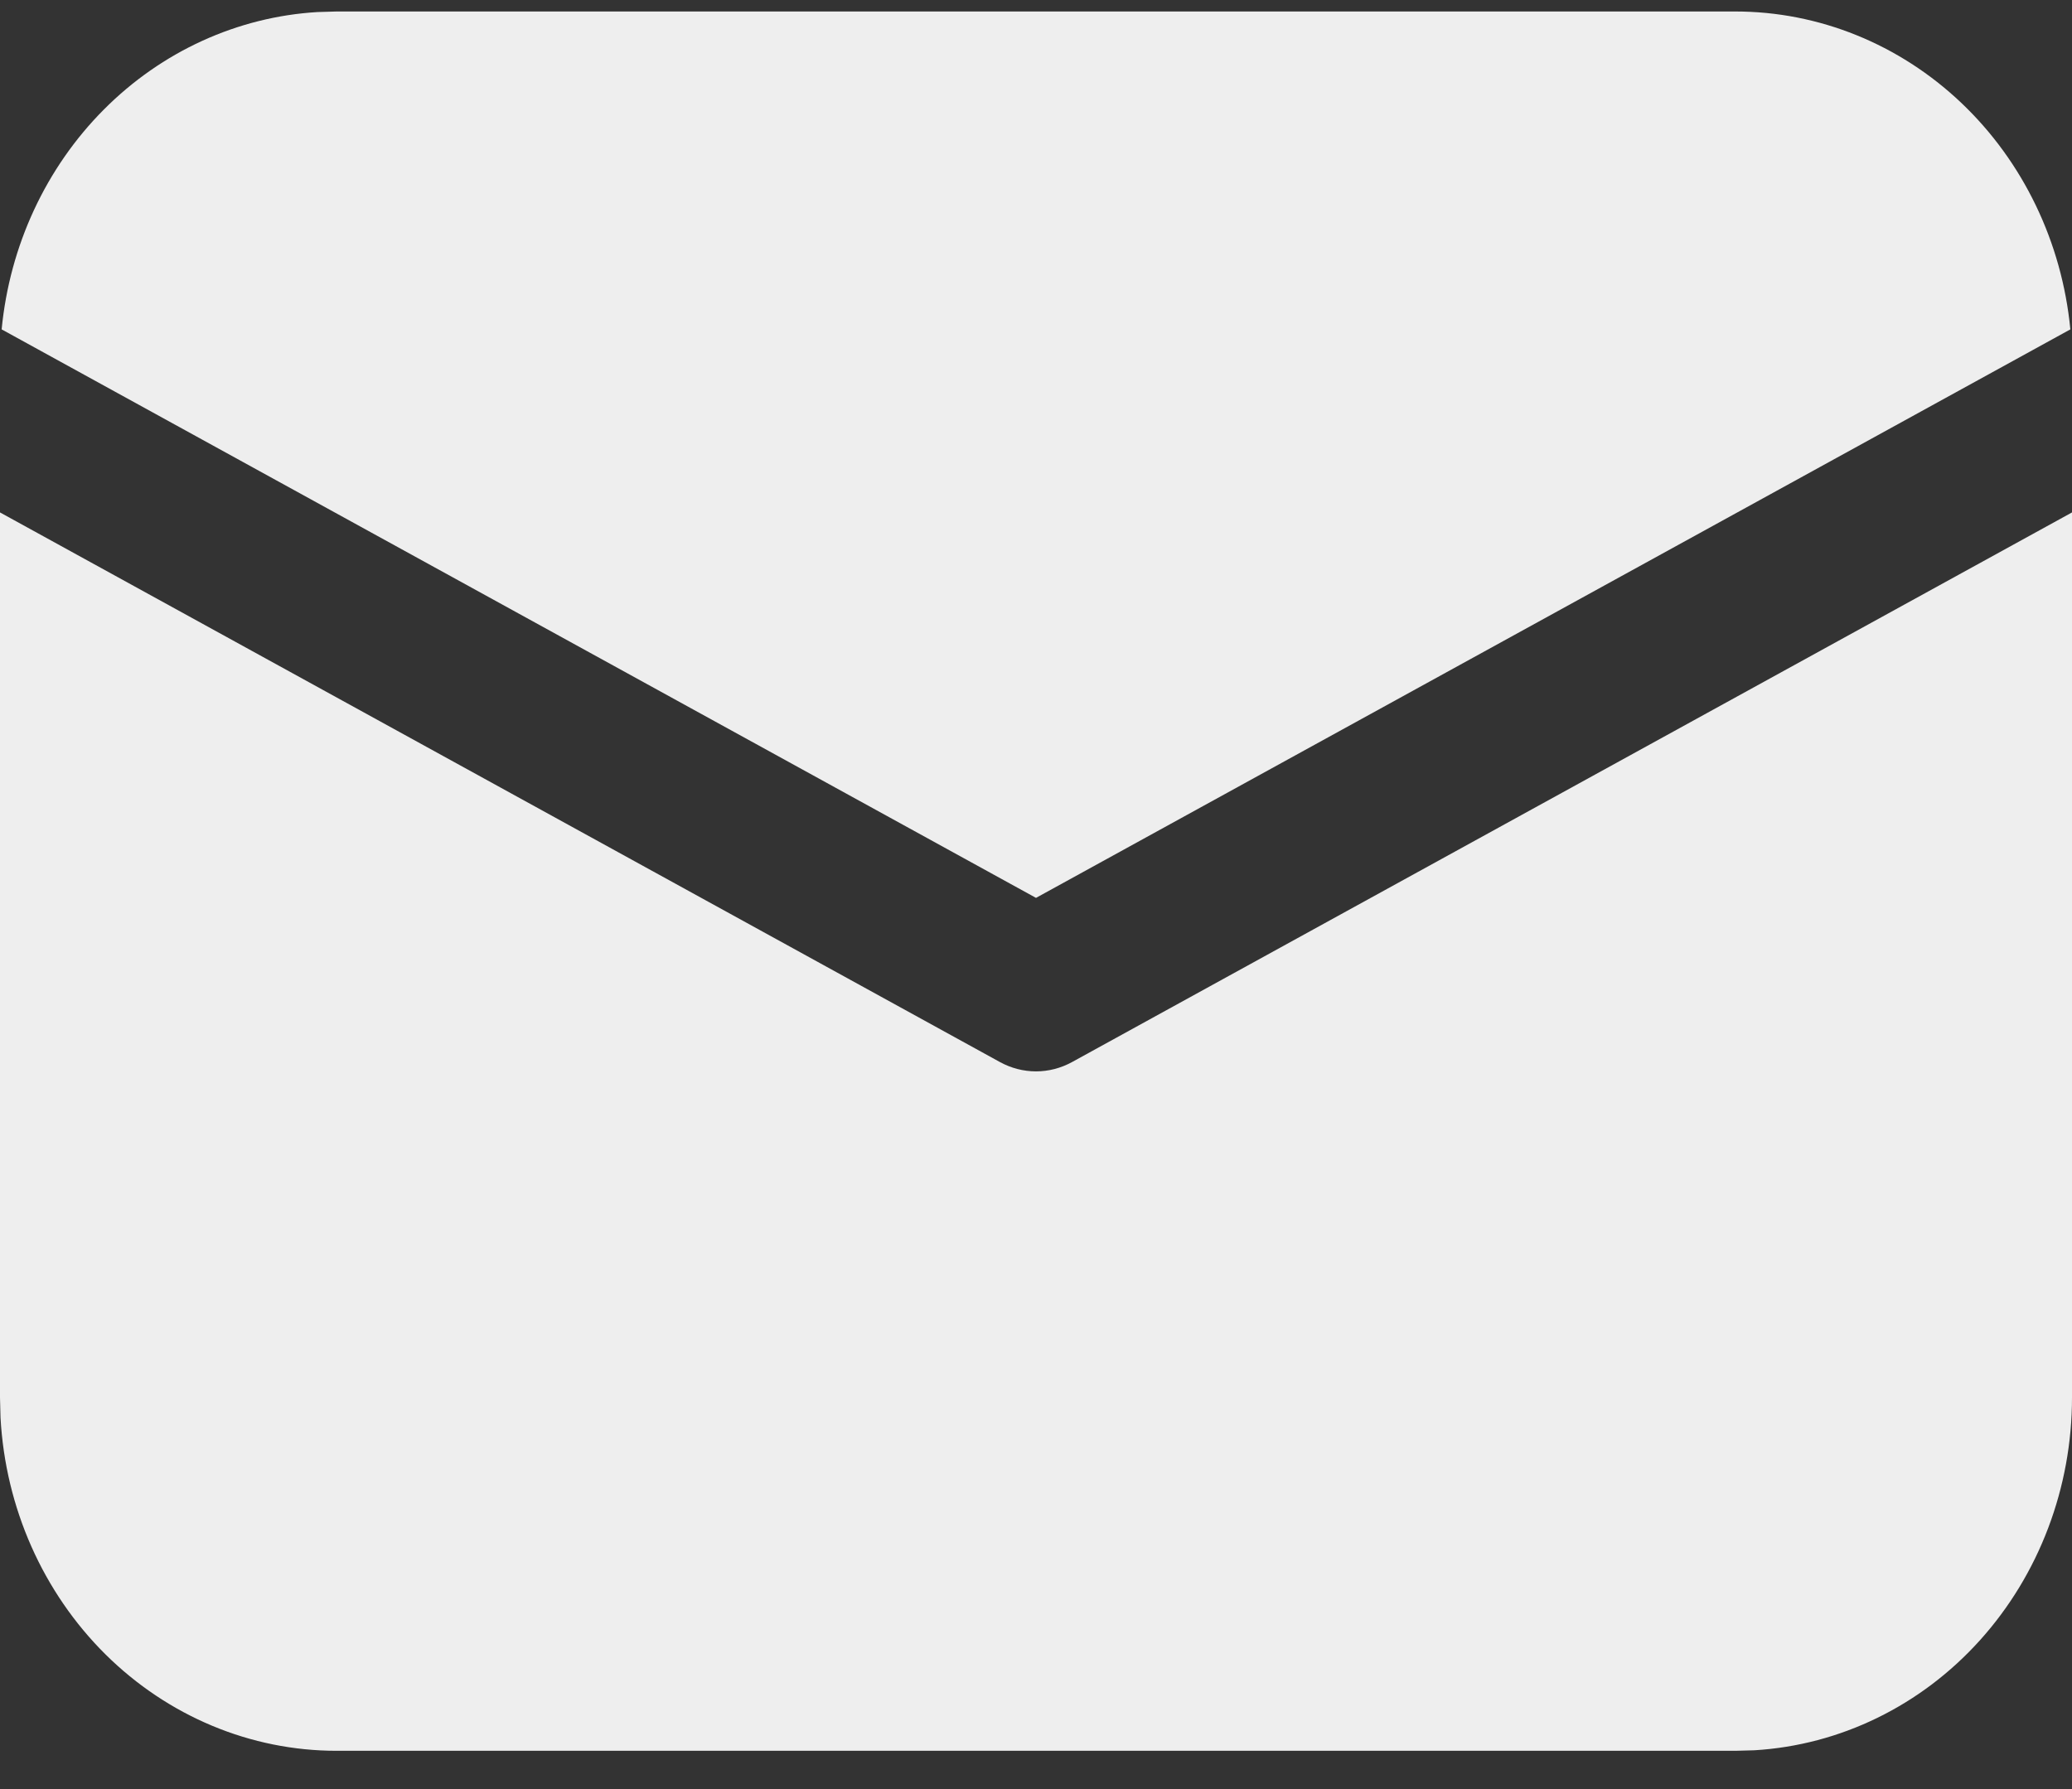 <?xml version="1.0" encoding="UTF-8" standalone="no"?><svg width='44' height='38' viewBox='0 0 44 38' fill='none' xmlns='http://www.w3.org/2000/svg'>
<rect x="0" y="0" width="44" height="38" fill="#333333" stroke="none"/>
<path d='M44 10.884V29.683C44 31.6 43.301 33.444 42.047 34.837C40.793 36.231 39.078 37.067 37.255 37.176L36.85 37.187H7.15C5.324 37.188 3.567 36.454 2.239 35.138C0.912 33.821 0.114 32.022 0.011 30.108L0 29.683V10.884L21.234 22.558C21.471 22.688 21.733 22.756 22 22.756C22.267 22.756 22.529 22.688 22.766 22.558L44 10.884ZM7.15 0.244H36.85C38.622 0.244 40.331 0.935 41.646 2.182C42.961 3.429 43.787 5.145 43.965 6.996L22 19.071L0.035 6.996C0.206 5.218 0.975 3.563 2.204 2.328C3.433 1.092 5.042 0.358 6.741 0.256L7.15 0.244Z' fill='#EEEEEE'/>
</svg>
